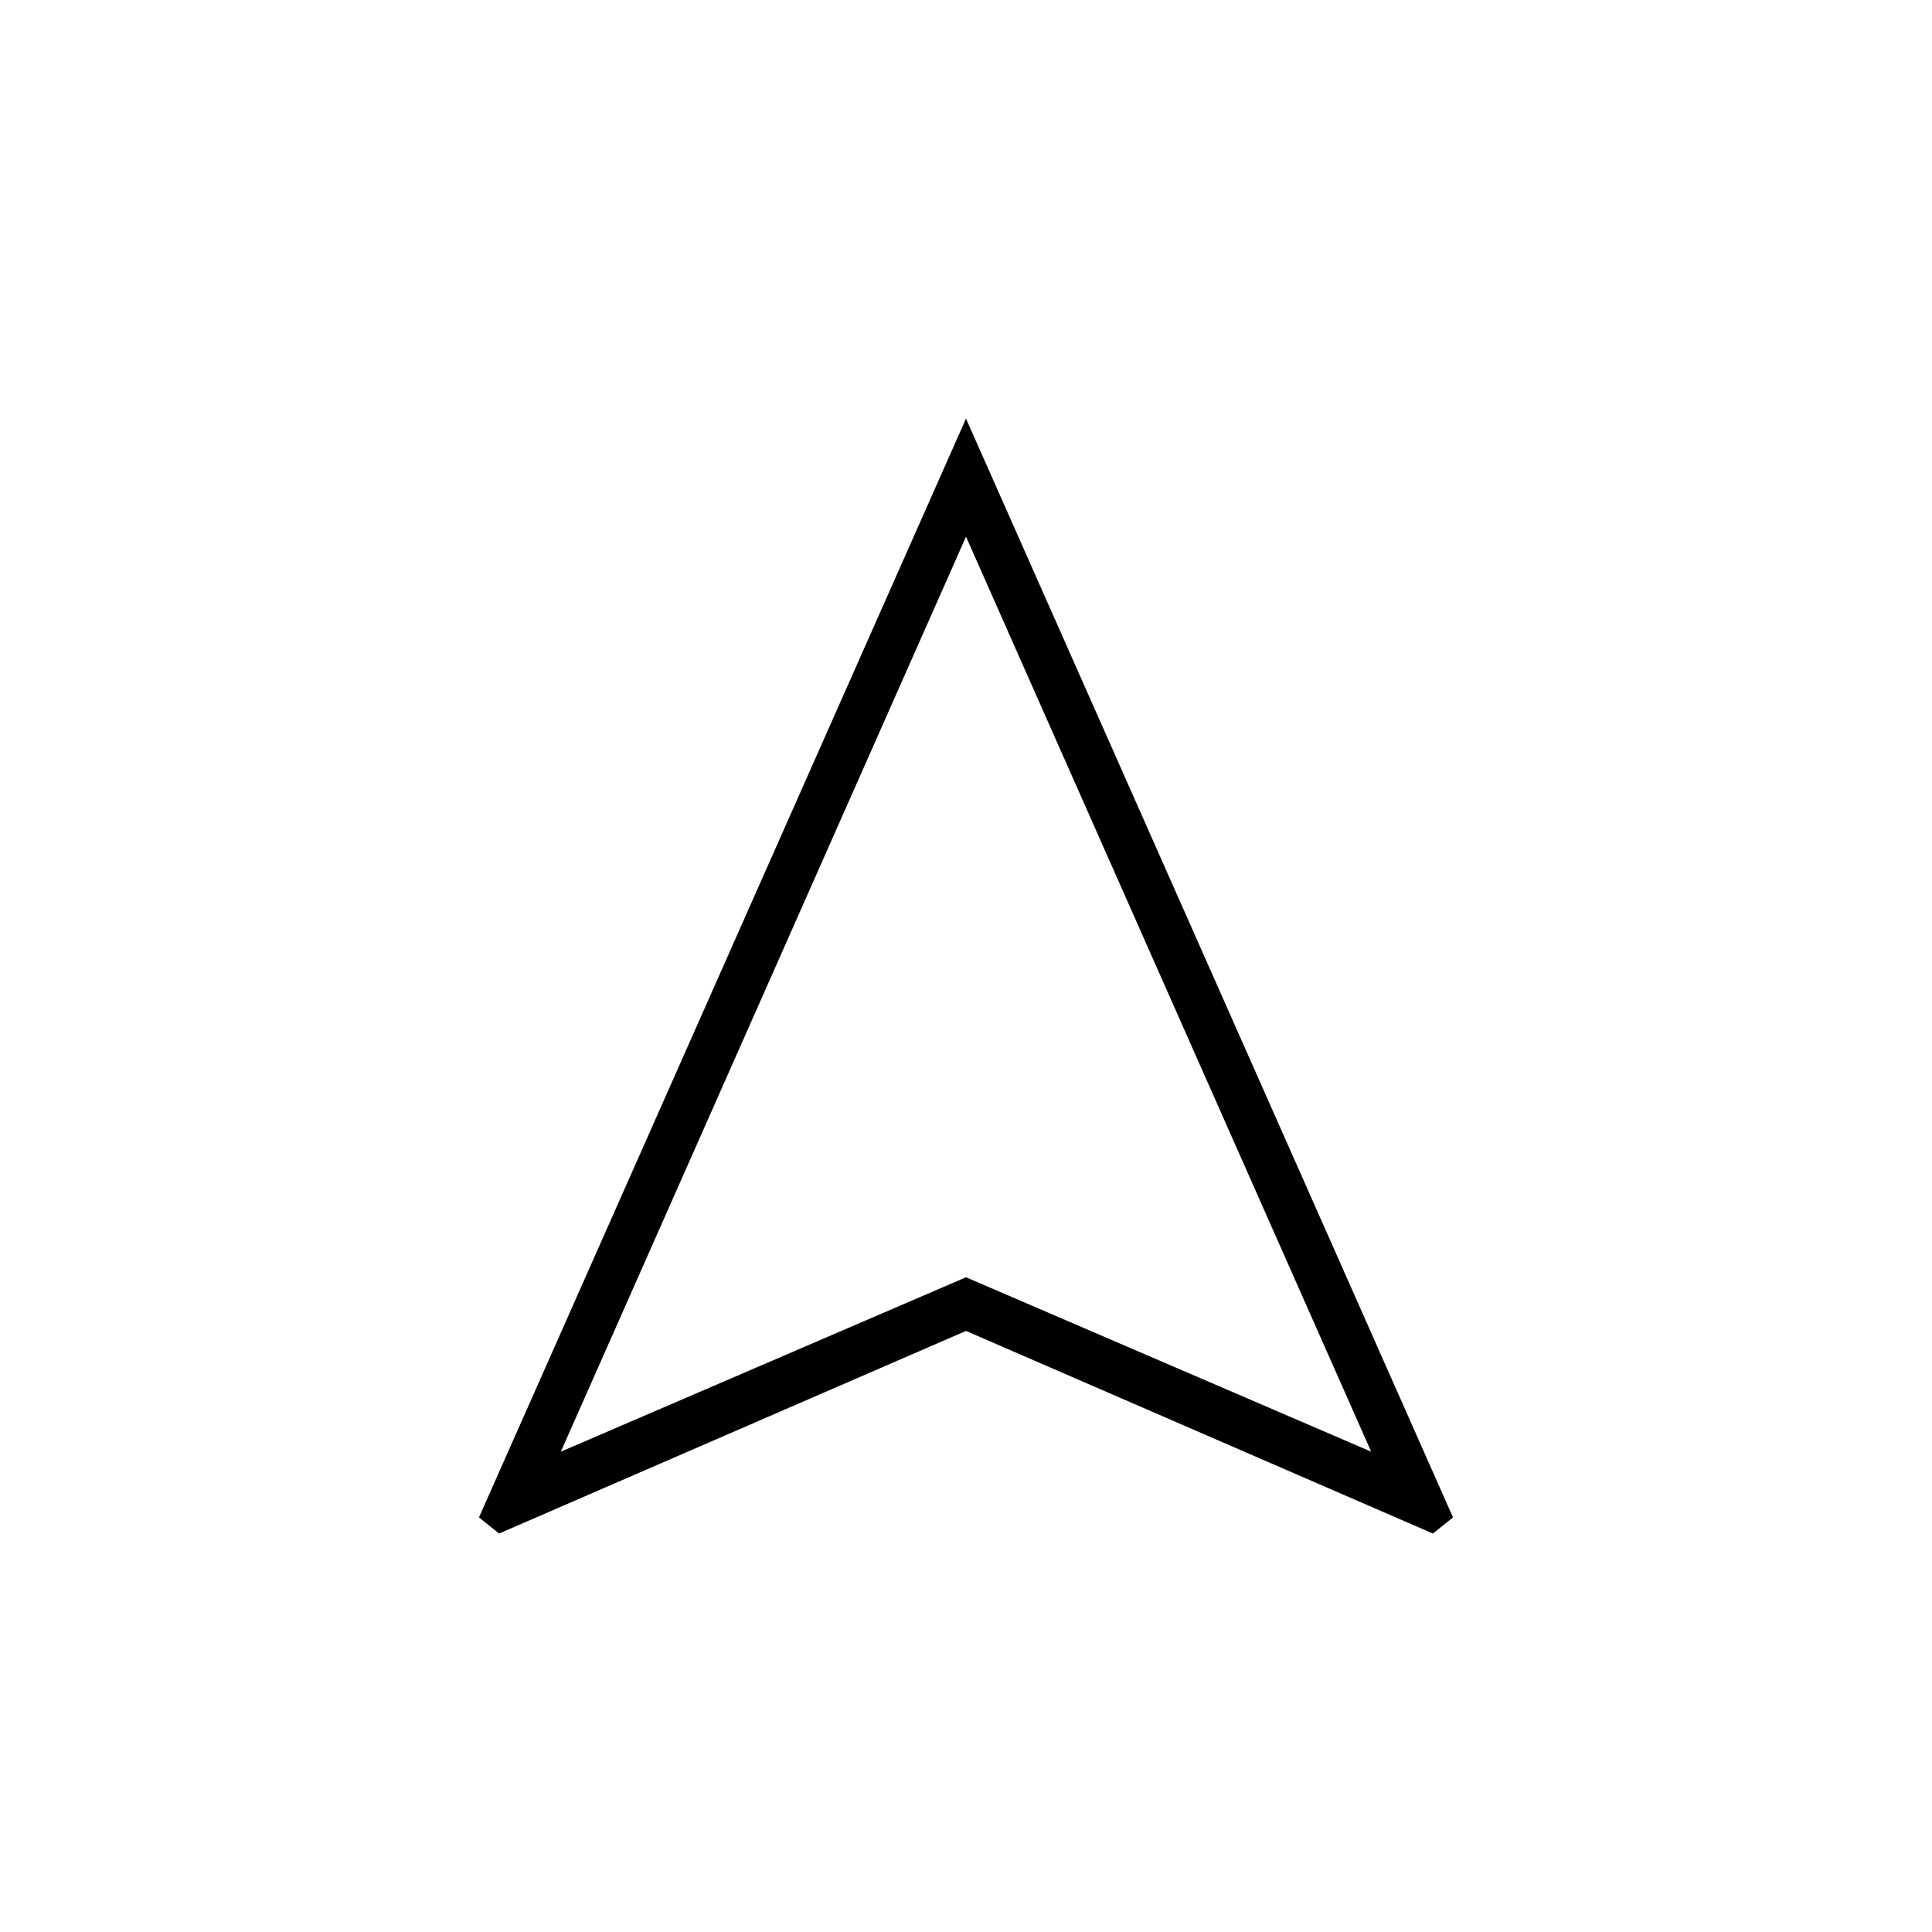 <svg xmlns="http://www.w3.org/2000/svg" height="40" viewBox="0 -960 960 960" width="40"><path d="m248-198-10-8 242-546 242 546-10 8-232-100.67L248-198Zm30.67-40.67L480-325.33l201.33 86.66L480-693.33 278.67-238.67ZM480-325.33Z"/></svg>